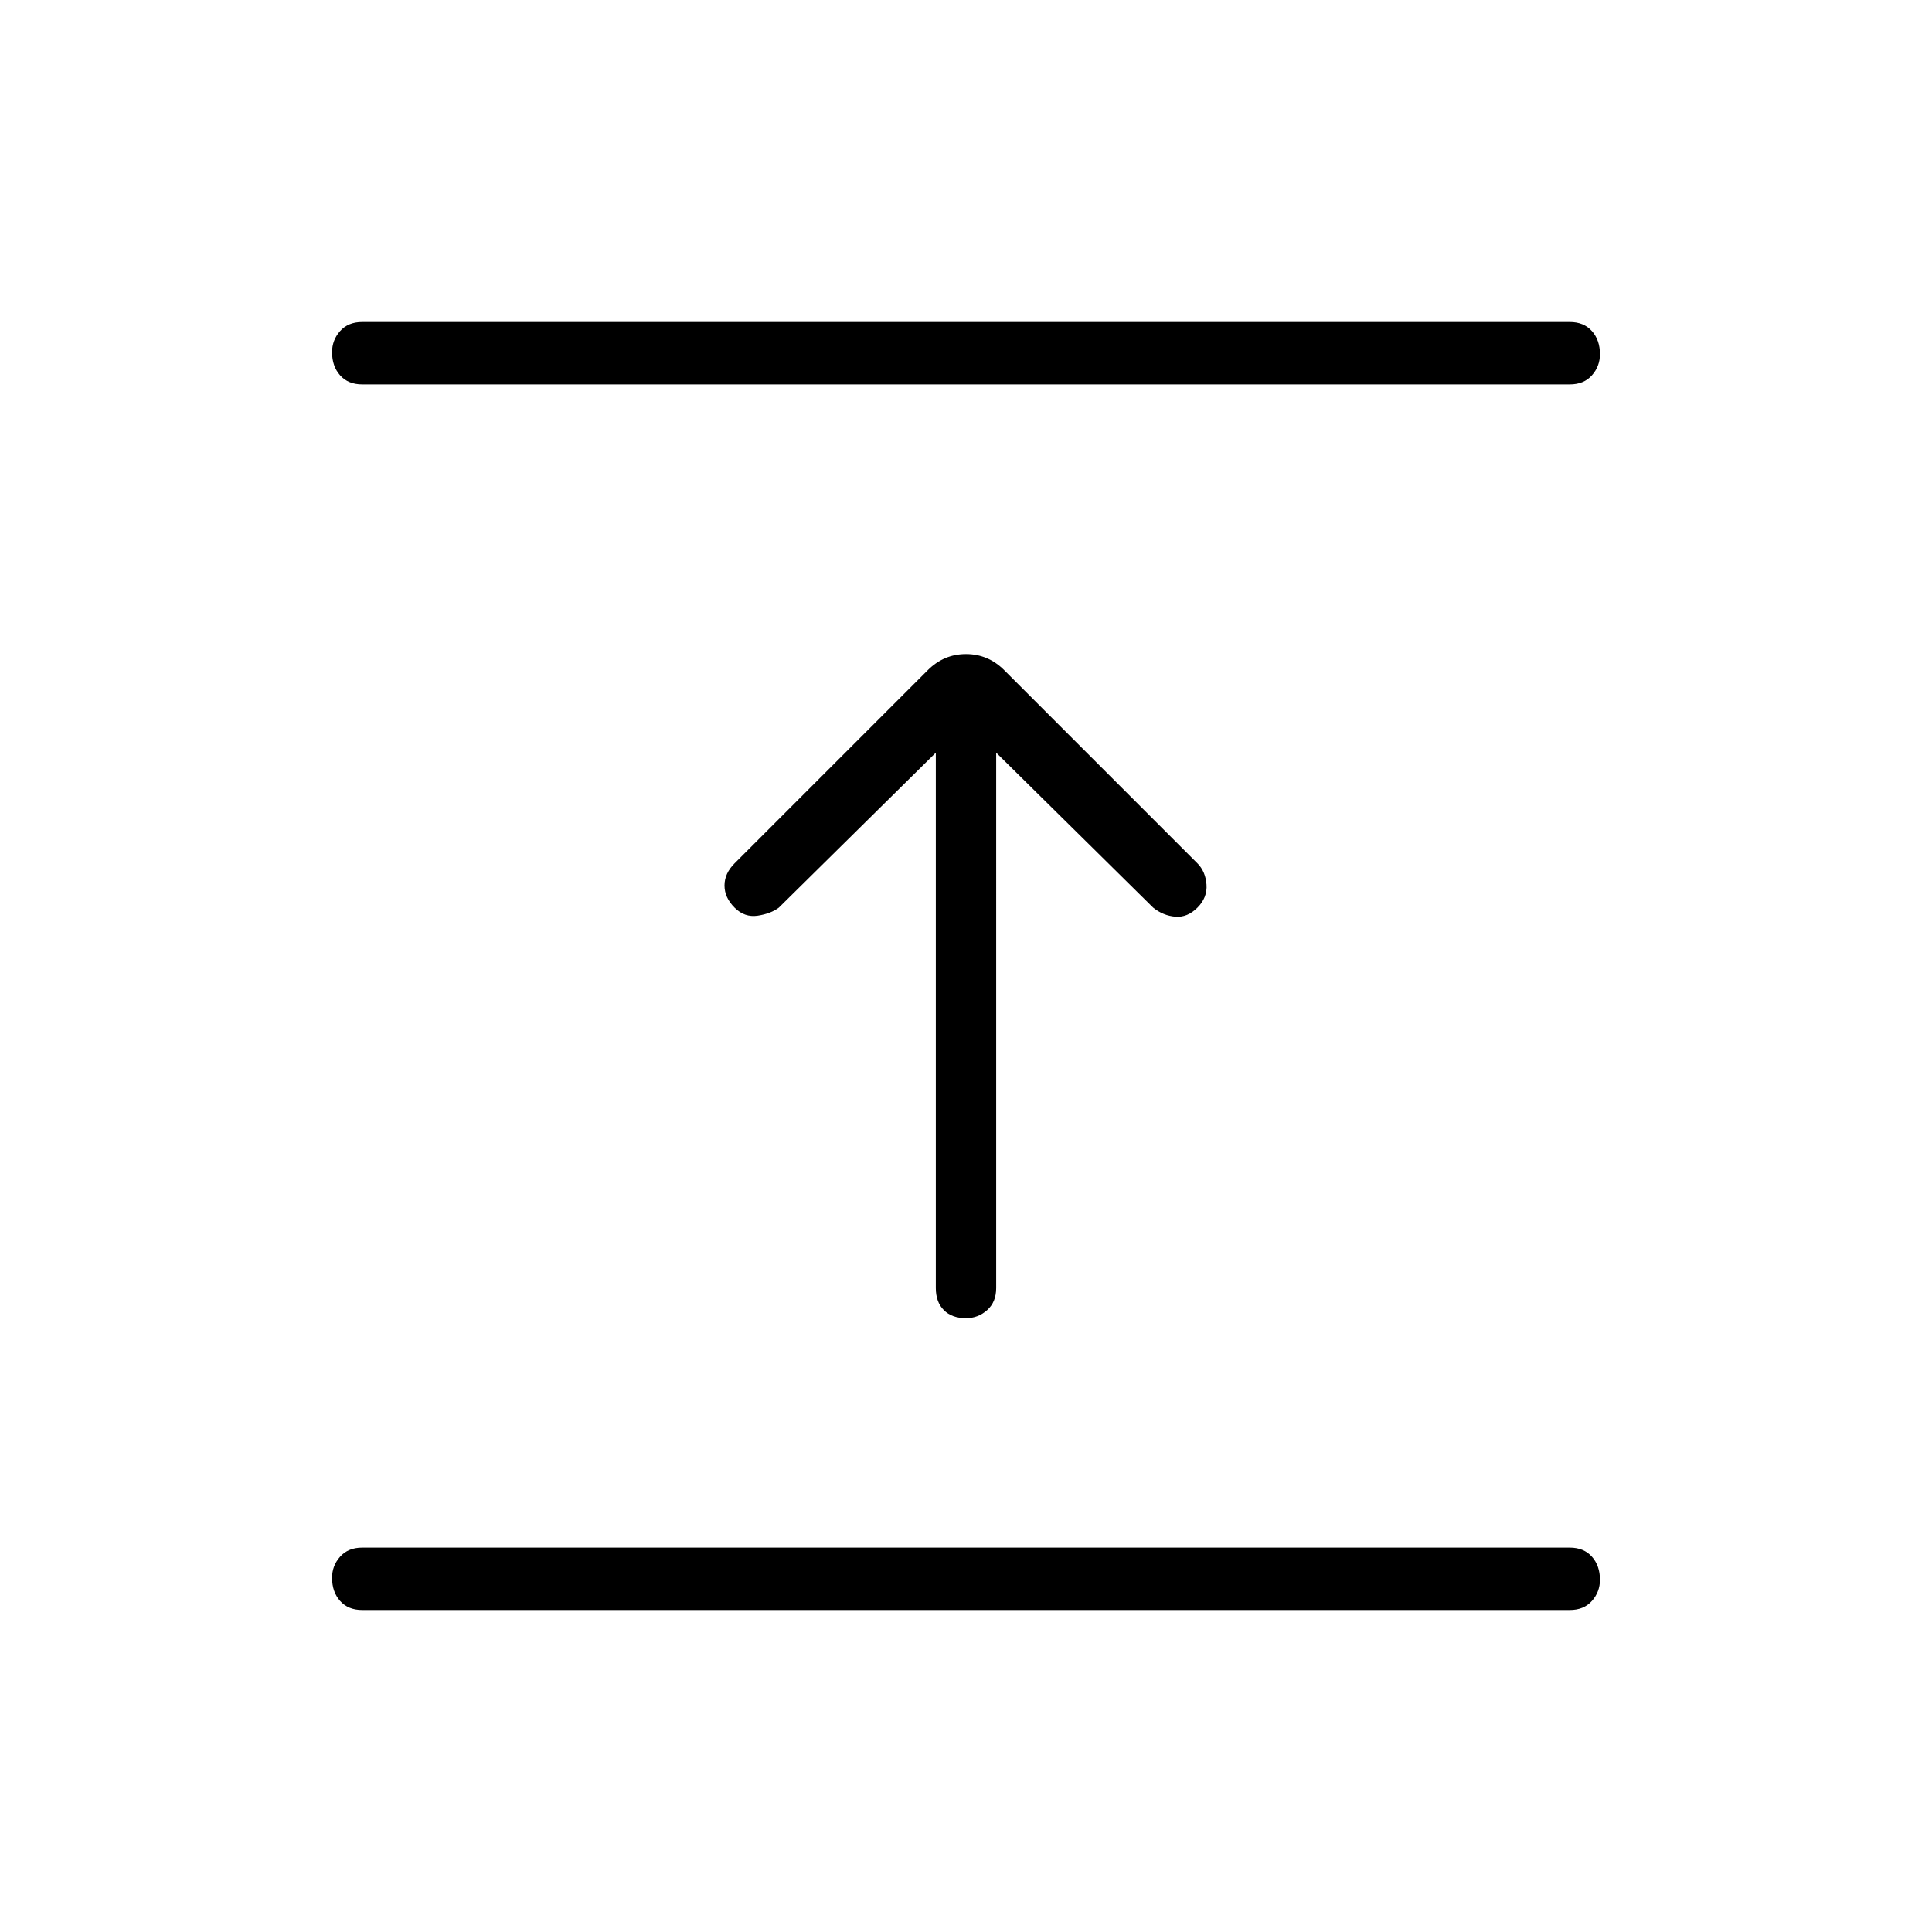 <svg xmlns="http://www.w3.org/2000/svg" width="48" height="48" viewBox="0 0 48 48"><path d="M39 40H9q-.35 0-.55-.225-.2-.225-.2-.575 0-.3.2-.525.2-.225.55-.225h30q.35 0 .55.225.2.225.2.575 0 .3-.2.525-.2.225-.55.225ZM23.25 18.7l-3.9 3.85q-.2.15-.525.2-.325.05-.575-.2Q18 22.3 18 22q0-.3.25-.55l4.8-4.8q.4-.4.95-.4.55 0 .95.4l4.8 4.8q.2.2.225.525.025.325-.225.575-.25.25-.55.225-.3-.025-.55-.225l-3.9-3.85V32q0 .35-.225.55-.225.2-.525.2-.35 0-.55-.2-.2-.2-.2-.55ZM39 9.55H9q-.35 0-.55-.225-.2-.225-.2-.575 0-.3.2-.525Q8.65 8 9 8h30q.35 0 .55.225.2.225.2.575 0 .3-.2.525-.2.225-.55.225Z"/></svg>